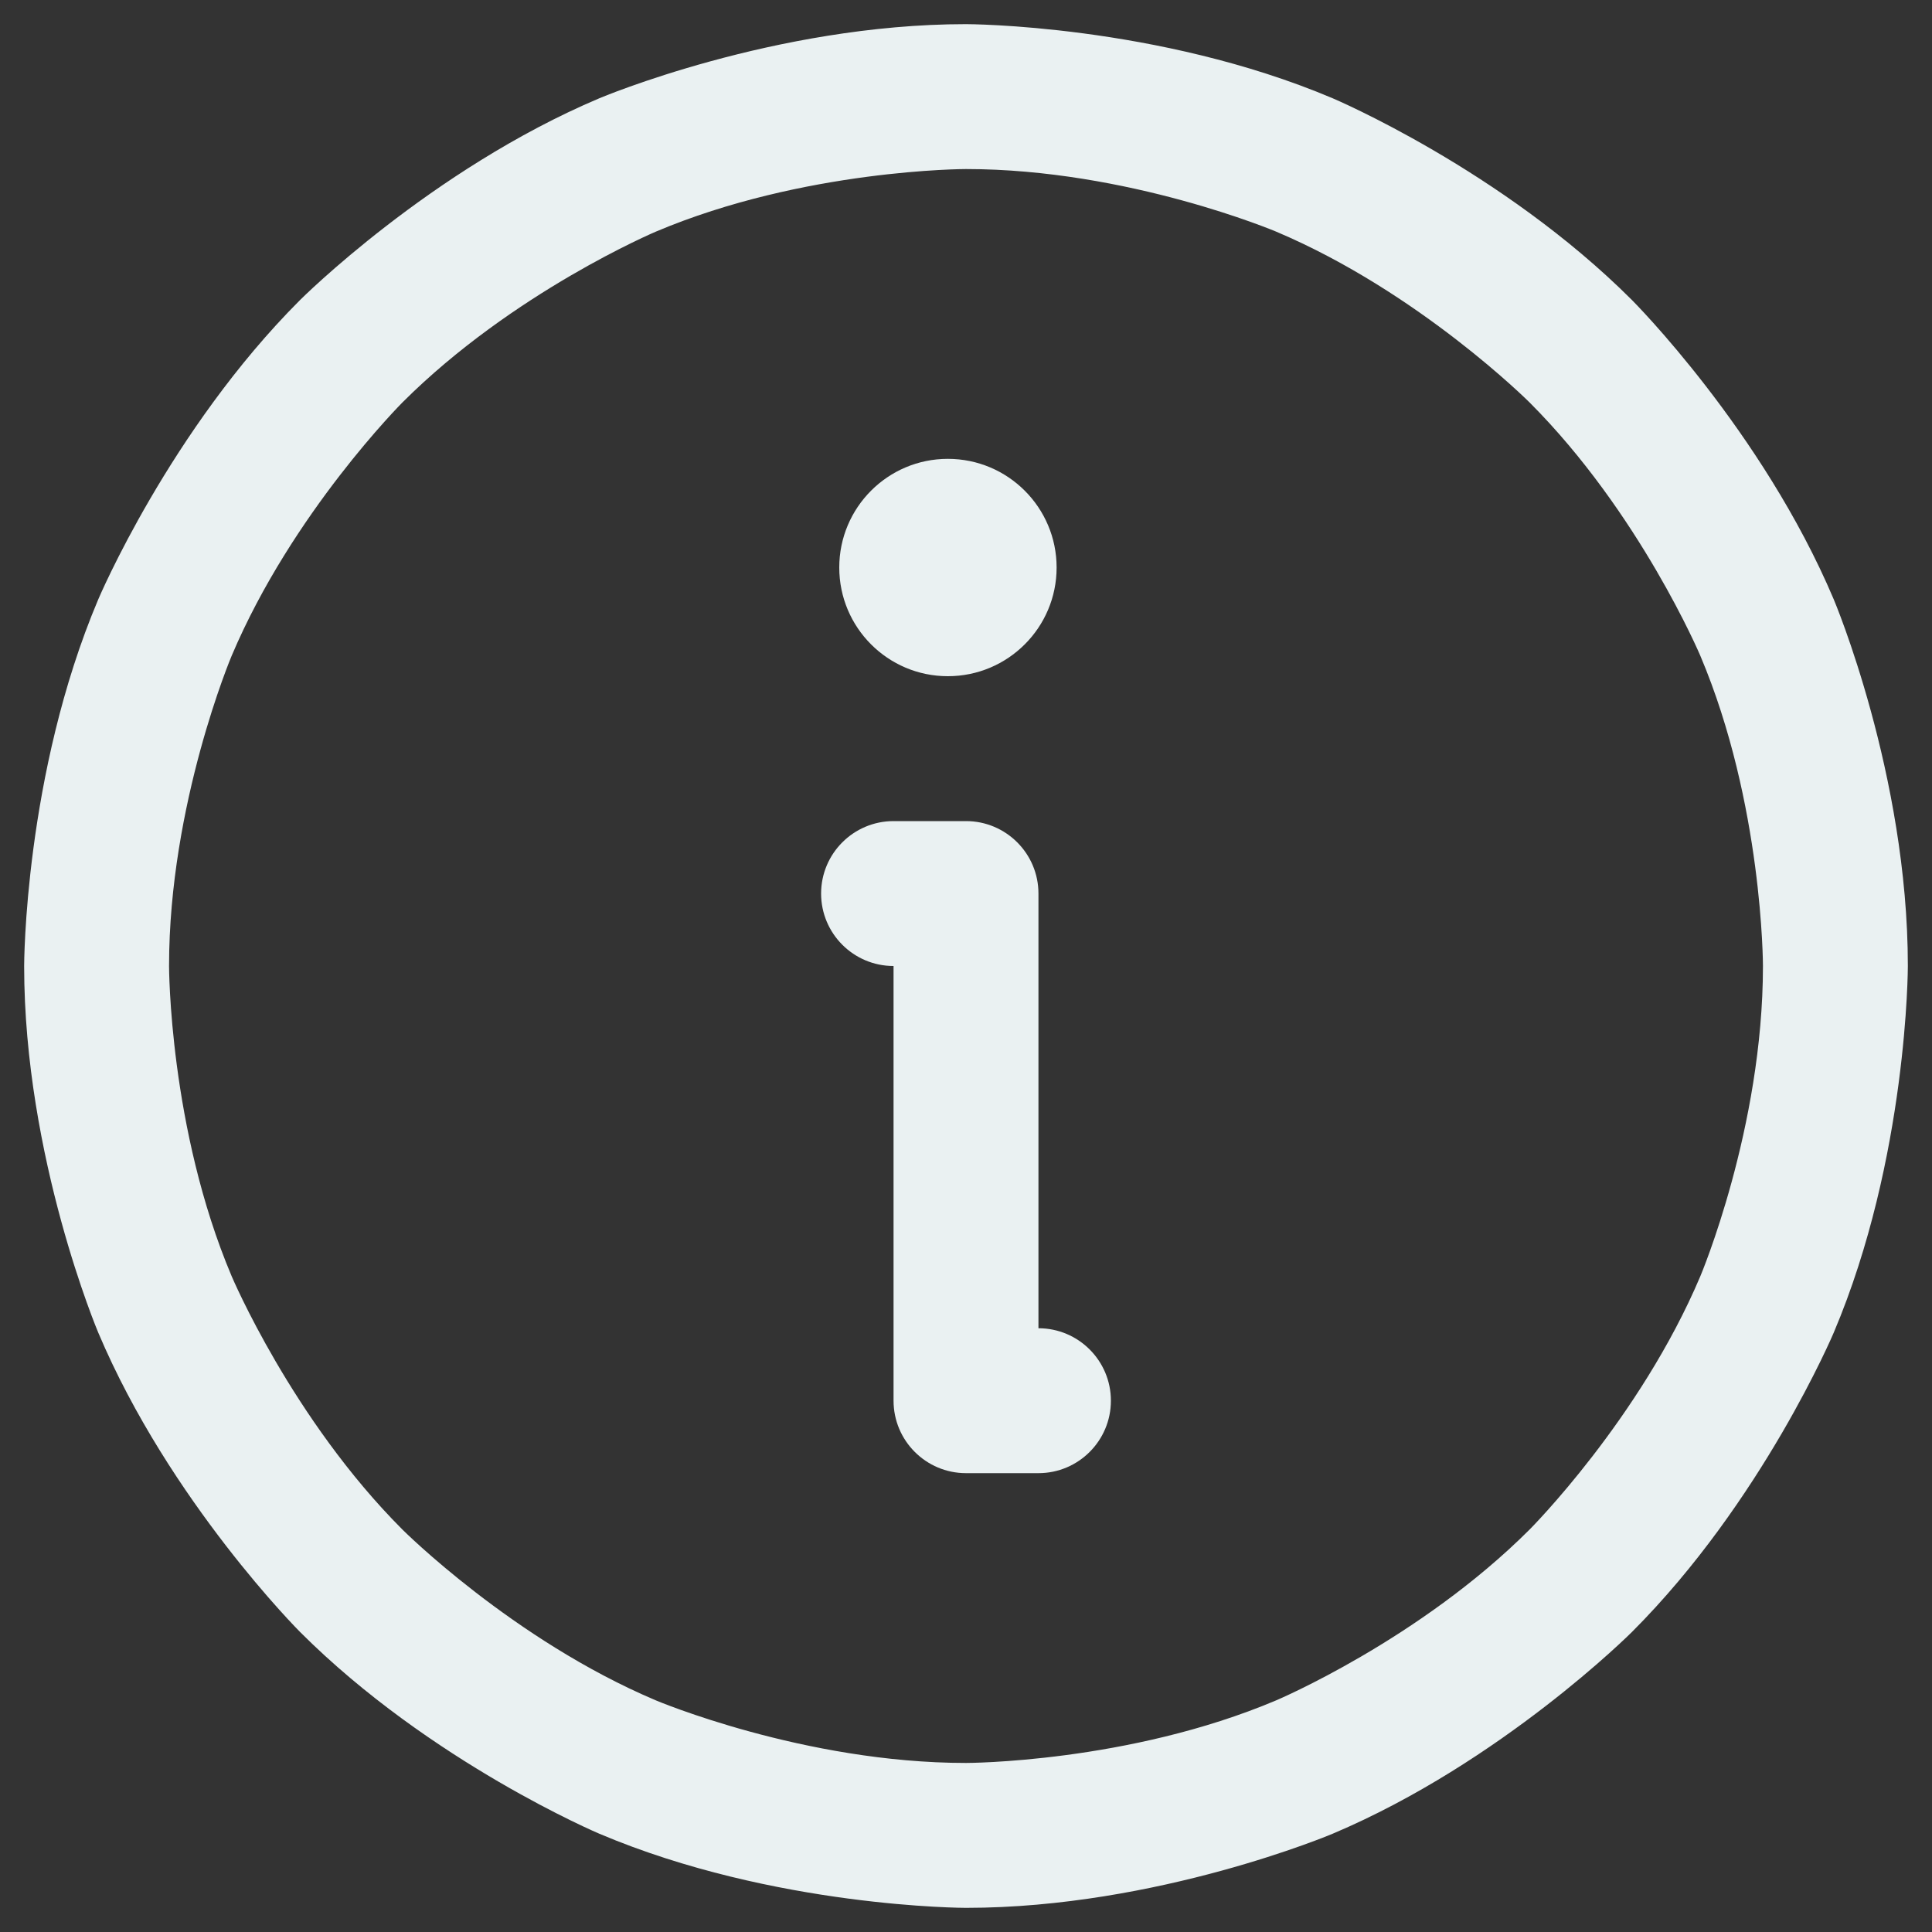 <svg width="20" height="20" viewBox="0 0 20 20" fill="none" xmlns="http://www.w3.org/2000/svg">
<rect x="0" y="0" width="20" height="20" fill="#333333" stroke="none"/>
<path fill-rule="evenodd" clip-rule="evenodd" d="M10 0.25C10 0.25 11.983 0.25 13.795 1.017C13.795 1.017 15.545 1.757 16.894 3.106C16.894 3.106 18.243 4.455 18.983 6.205C18.983 6.205 19.75 8.017 19.75 10C19.75 10 19.75 11.983 18.983 13.795C18.983 13.795 18.243 15.545 16.894 16.894C16.894 16.894 15.545 18.243 13.795 18.983C13.795 18.983 11.983 19.75 10 19.75C10 19.75 8.017 19.75 6.205 18.983C6.205 18.983 4.455 18.243 3.106 16.894C3.106 16.894 1.757 15.545 1.017 13.795C1.017 13.795 0.25 11.983 0.25 10C0.25 10 0.25 8.017 1.017 6.205C1.017 6.205 1.757 4.455 3.106 3.106C3.106 3.106 4.455 1.757 6.205 1.017C6.205 1.017 8.017 0.25 10 0.25ZM10 1.75C10 1.75 8.321 1.75 6.789 2.398C6.789 2.398 5.309 3.024 4.166 4.166C4.166 4.166 3.024 5.309 2.398 6.789C2.398 6.789 1.75 8.321 1.75 10C1.75 10 1.75 11.679 2.398 13.211C2.398 13.211 3.024 14.691 4.166 15.834C4.166 15.834 5.309 16.976 6.789 17.602C6.789 17.602 8.321 18.25 10 18.25C10 18.25 11.679 18.25 13.211 17.602C13.211 17.602 14.691 16.976 15.834 15.834C15.834 15.834 16.976 14.691 17.602 13.211C17.602 13.211 18.25 11.679 18.25 10C18.25 10 18.25 8.321 17.602 6.789C17.602 6.789 16.976 5.309 15.834 4.166C15.834 4.166 14.691 3.024 13.211 2.398C13.211 2.398 11.679 1.75 10 1.75Z" fill="#EAF1F2"/>
<path d="M10 15.25H10.75C11.164 15.25 11.5 14.914 11.5 14.5C11.5 14.086 11.164 13.75 10.75 13.75V9.25C10.75 8.836 10.414 8.5 10 8.5H9.25C8.836 8.5 8.5 8.836 8.5 9.25C8.5 9.664 8.836 10 9.25 10V14.5C9.25 14.914 9.586 15.25 10 15.25Z" fill="#EAF1F2"/>
<path d="M10.938 5.875C10.938 6.496 10.434 7 9.812 7C9.191 7 8.688 6.496 8.688 5.875C8.688 5.254 9.191 4.75 9.812 4.75C10.434 4.75 10.938 5.254 10.938 5.875Z" fill="#EAF1F2"/>
</svg>

